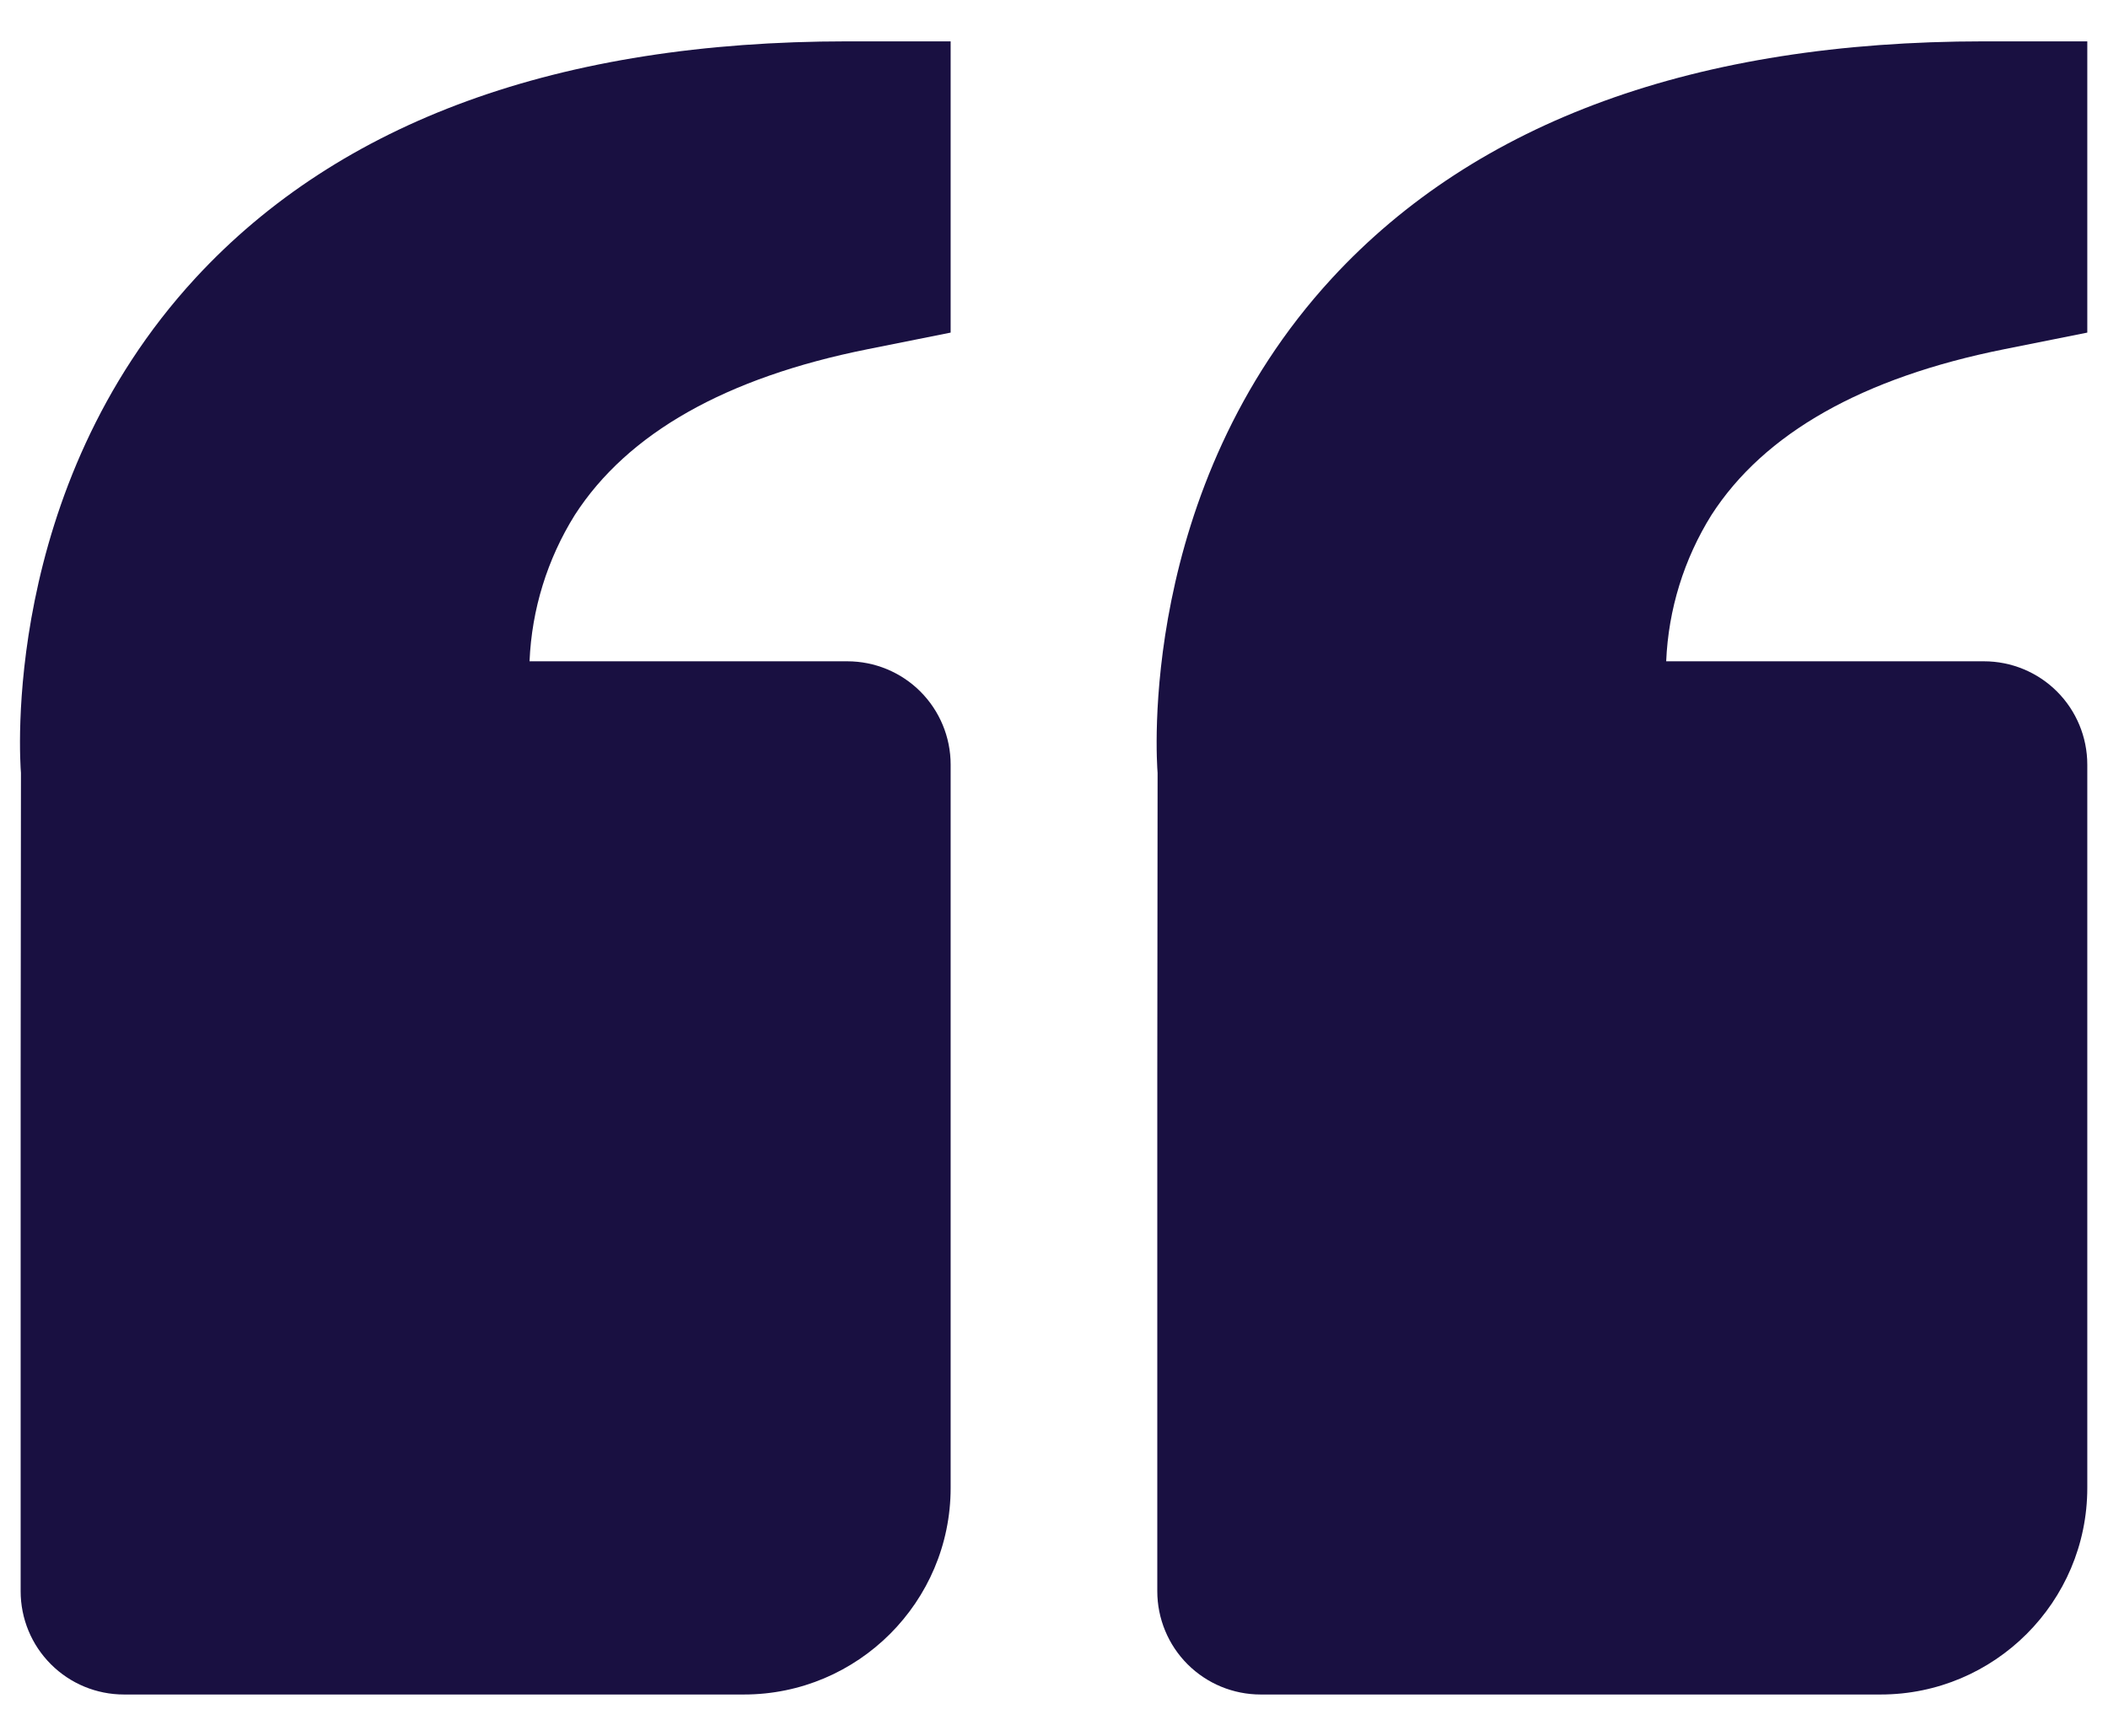 <svg width="34" height="28" viewBox="0 0 34 28" fill="none" xmlns="http://www.w3.org/2000/svg">
<path d="M3.151 4.487C5.489 1.952 9.028 0.667 13.666 0.667H15.333V5.365L13.993 5.633C11.709 6.09 10.121 6.988 9.271 8.307C8.828 9.017 8.576 9.83 8.541 10.667H13.666C14.108 10.667 14.532 10.842 14.845 11.155C15.157 11.467 15.333 11.891 15.333 12.333V24C15.333 25.838 13.838 27.333 11.999 27.333H1.999C1.557 27.333 1.133 27.158 0.821 26.845C0.508 26.533 0.333 26.109 0.333 25.667V17.333L0.338 12.468C0.323 12.283 0.006 7.9 3.151 4.487ZM30.333 27.333H20.333C19.891 27.333 19.467 27.158 19.154 26.845C18.842 26.533 18.666 26.109 18.666 25.667V17.333L18.671 12.468C18.656 12.283 18.339 7.9 21.484 4.487C23.823 1.952 27.361 0.667 31.999 0.667H33.666V5.365L32.326 5.633C30.043 6.09 28.454 6.988 27.604 8.307C27.161 9.017 26.909 9.83 26.874 10.667H31.999C32.441 10.667 32.865 10.842 33.178 11.155C33.49 11.467 33.666 11.891 33.666 12.333V24C33.666 25.838 32.171 27.333 30.333 27.333Z" fill="#191041"/>
</svg>
